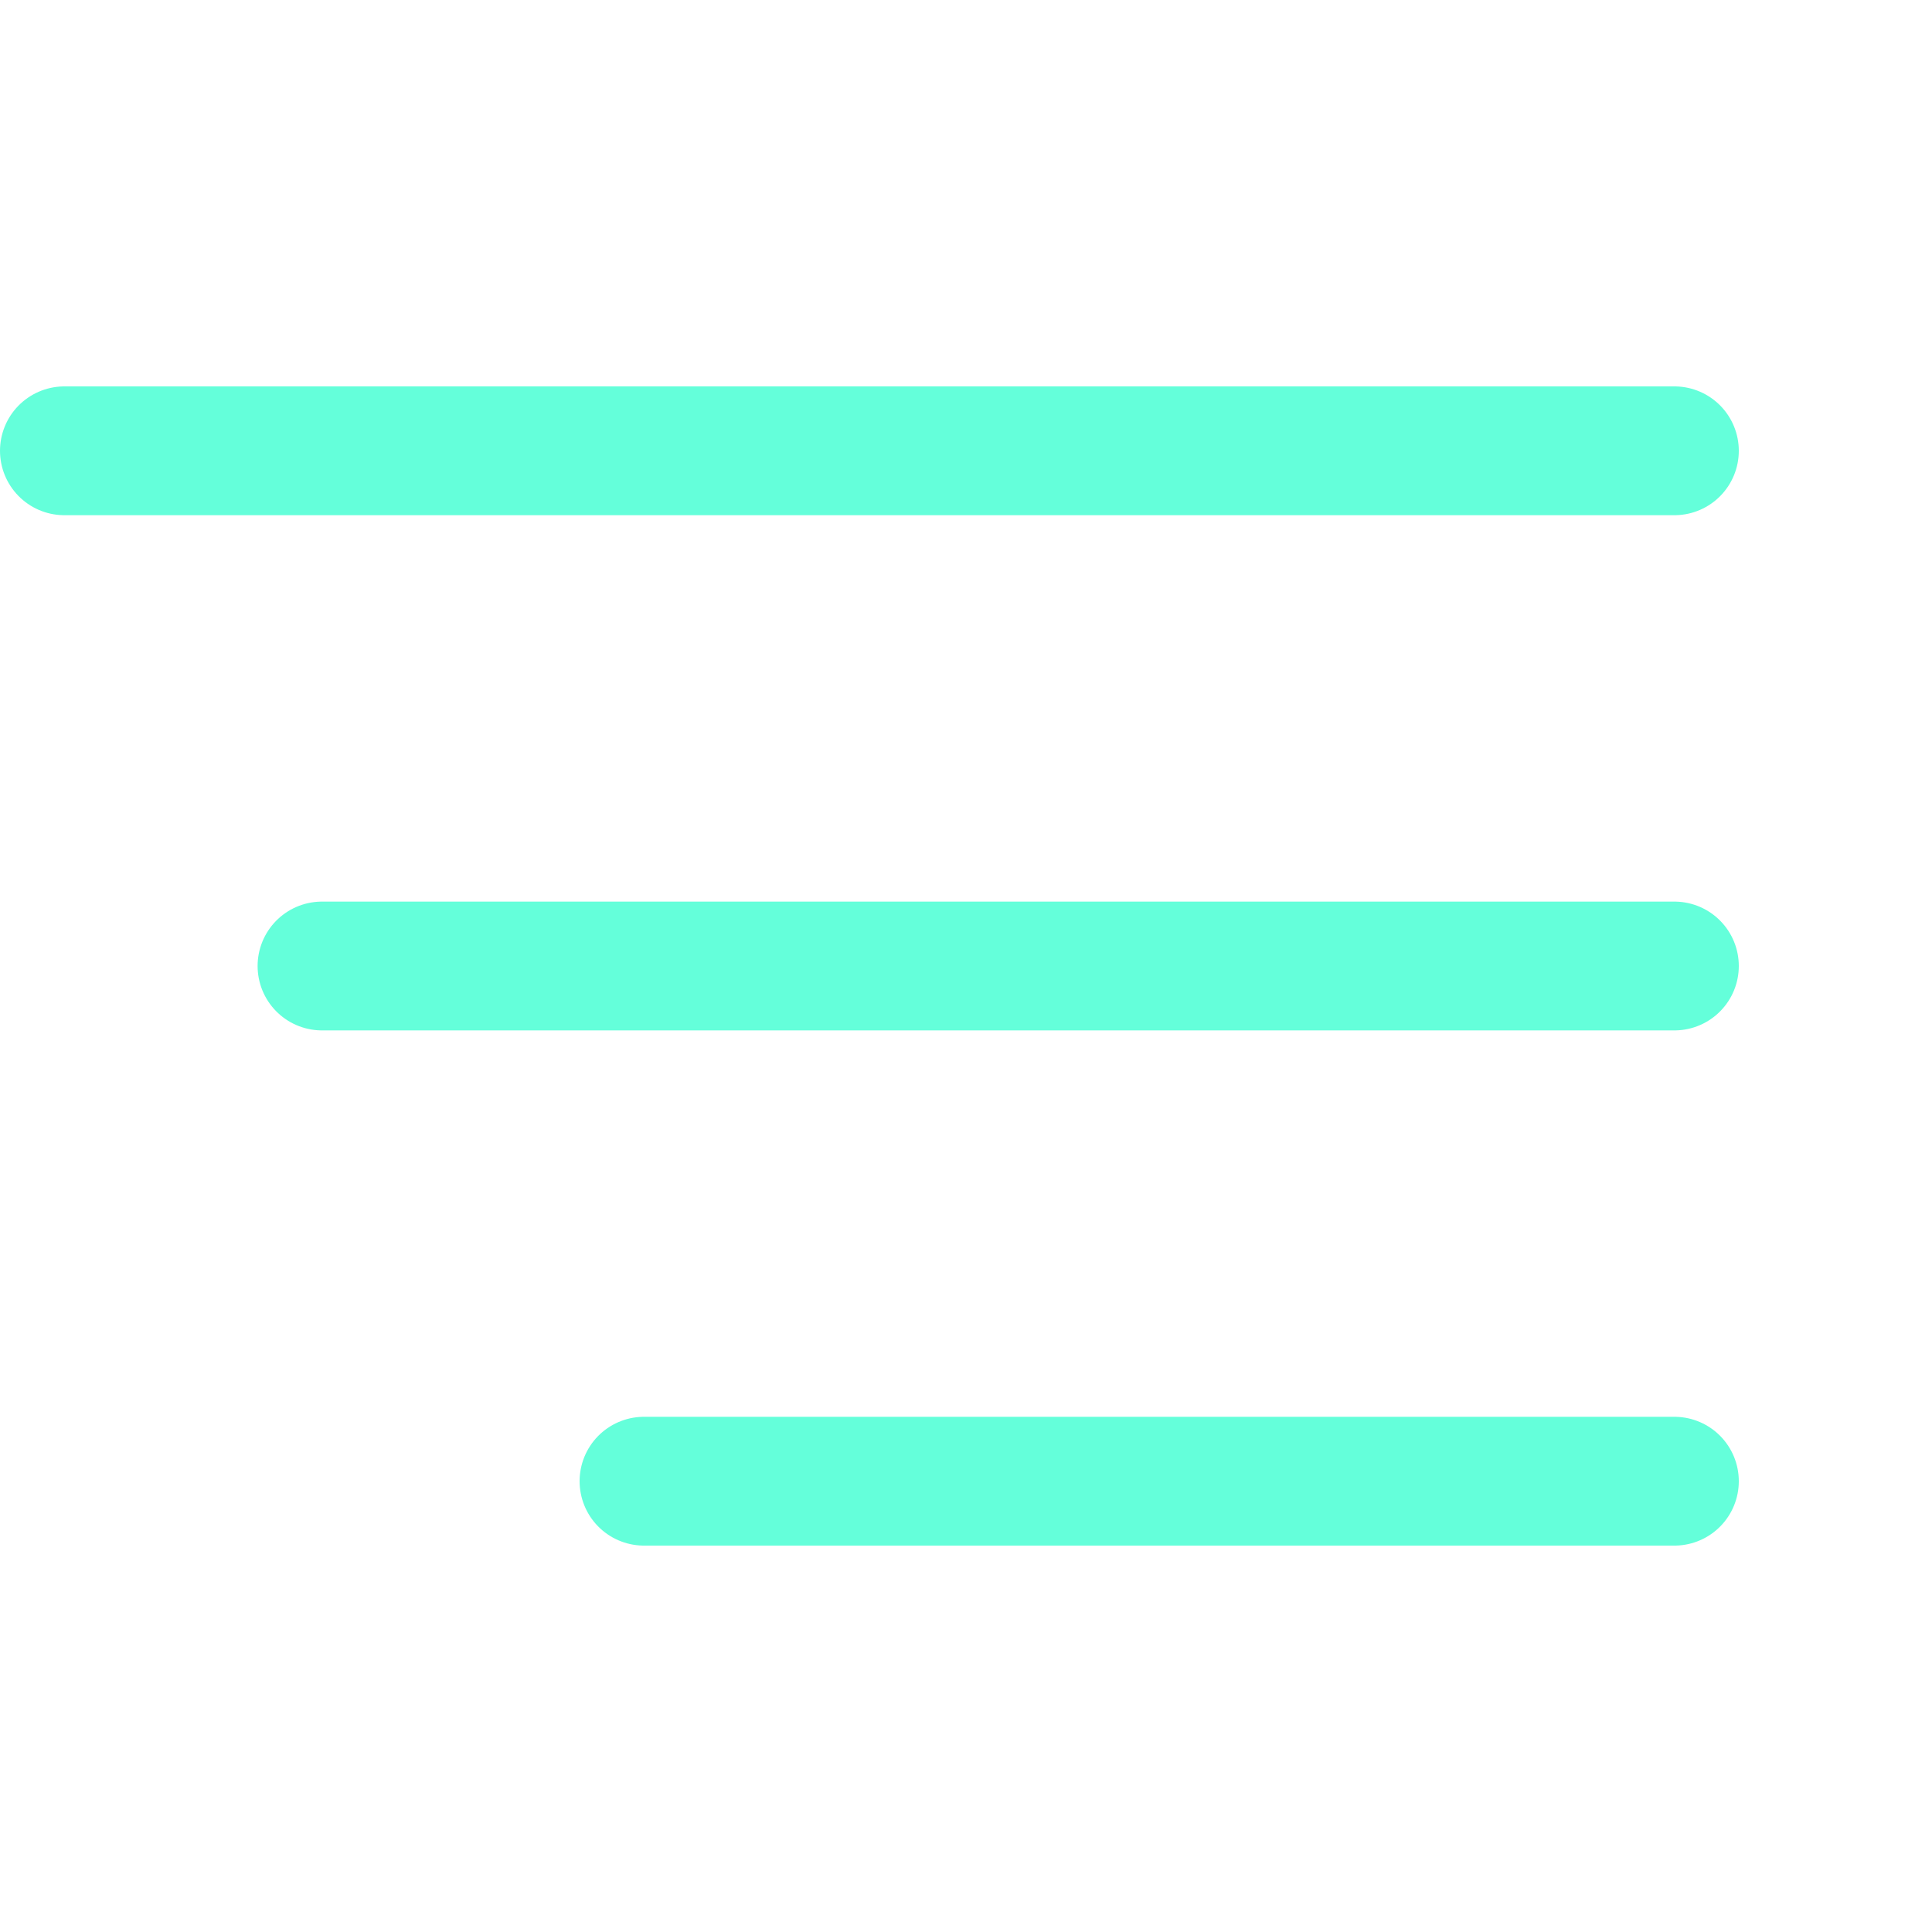 <svg width="30" height="30" viewBox="0 0 30 30" fill="none" xmlns="http://www.w3.org/2000/svg">
<path d="M1 7H26ZM5 15H26ZM10 23H26Z" fill="#64FFDA"/>
<path d="M1 7H26M5 15H26M10 23H26" stroke="#64FFDA" stroke-width="2" stroke-miterlimit="10" stroke-linecap="round"/>
</svg>
